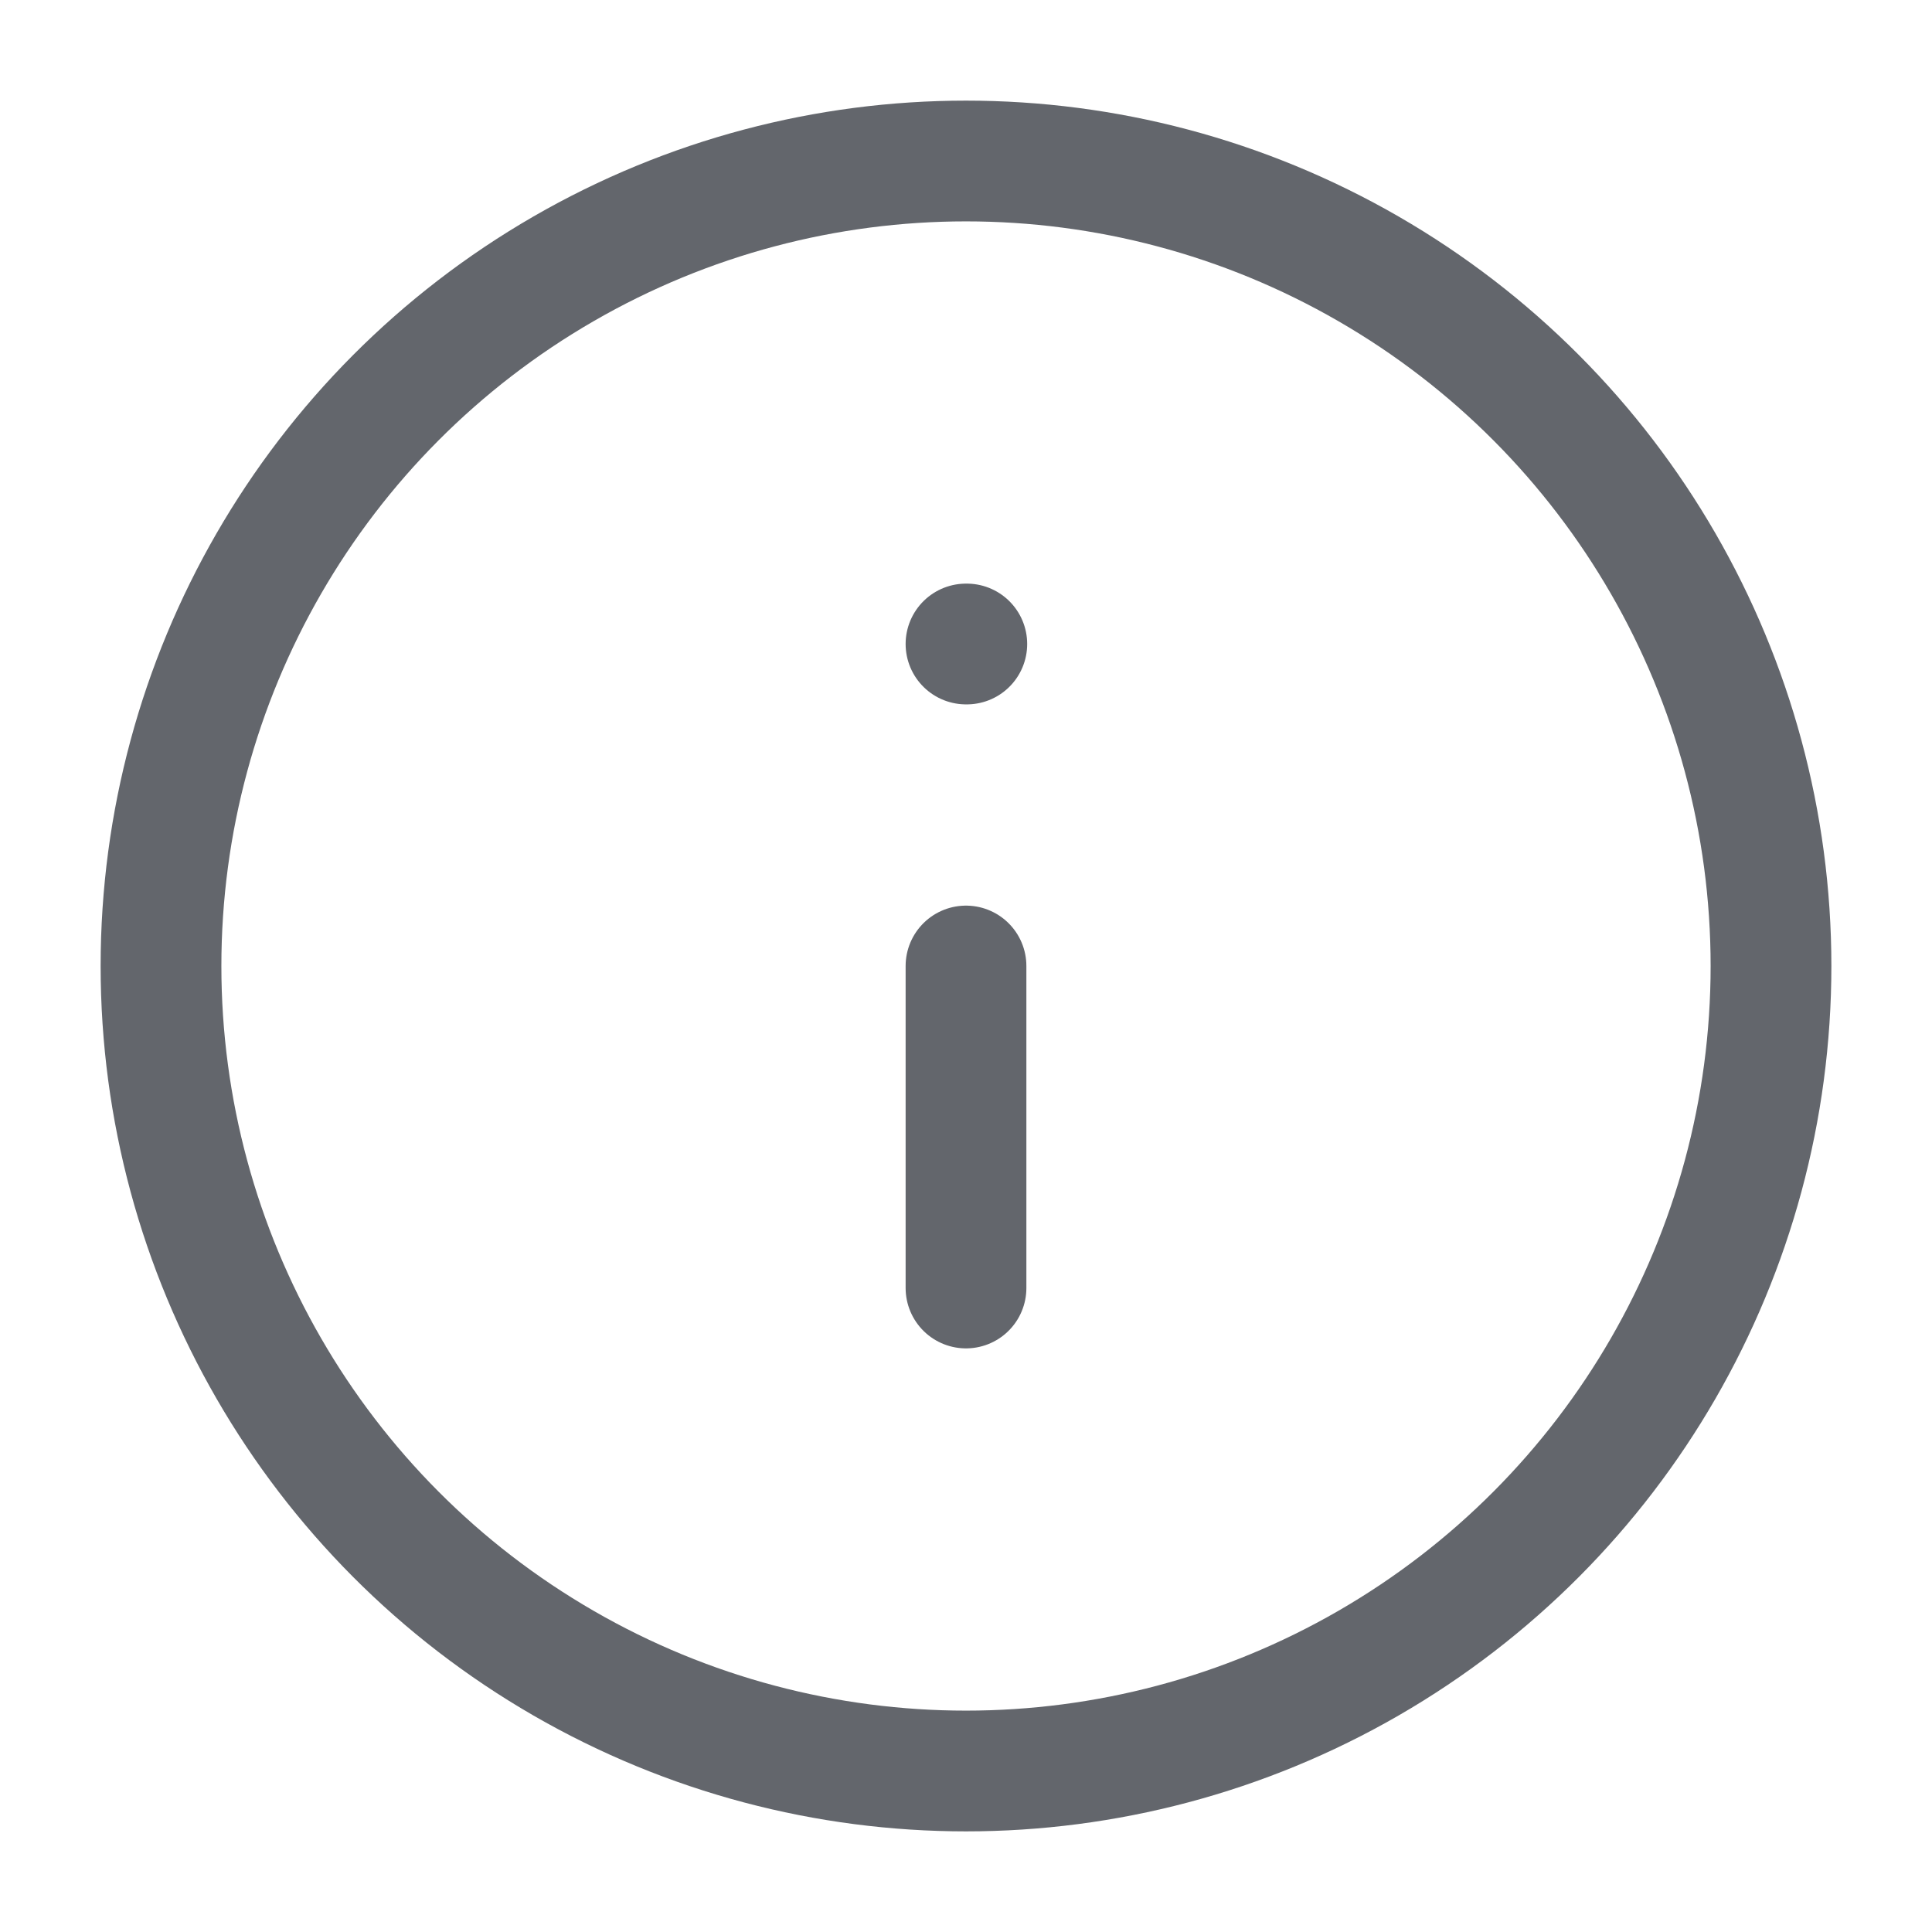 <svg xmlns="http://www.w3.org/2000/svg" width="24" height="24" viewBox="0 0 24 24" fill="none" stroke="#63666c" stroke-width="1.5" stroke-linecap="round" stroke-linejoin="round" class="feather feather-info"><circle cx="12" cy="12" r="10"></circle><line x1="12" y1="16" x2="12" y2="12"></line><line x1="12" y1="8" x2="12.01" y2="8"></line></svg>